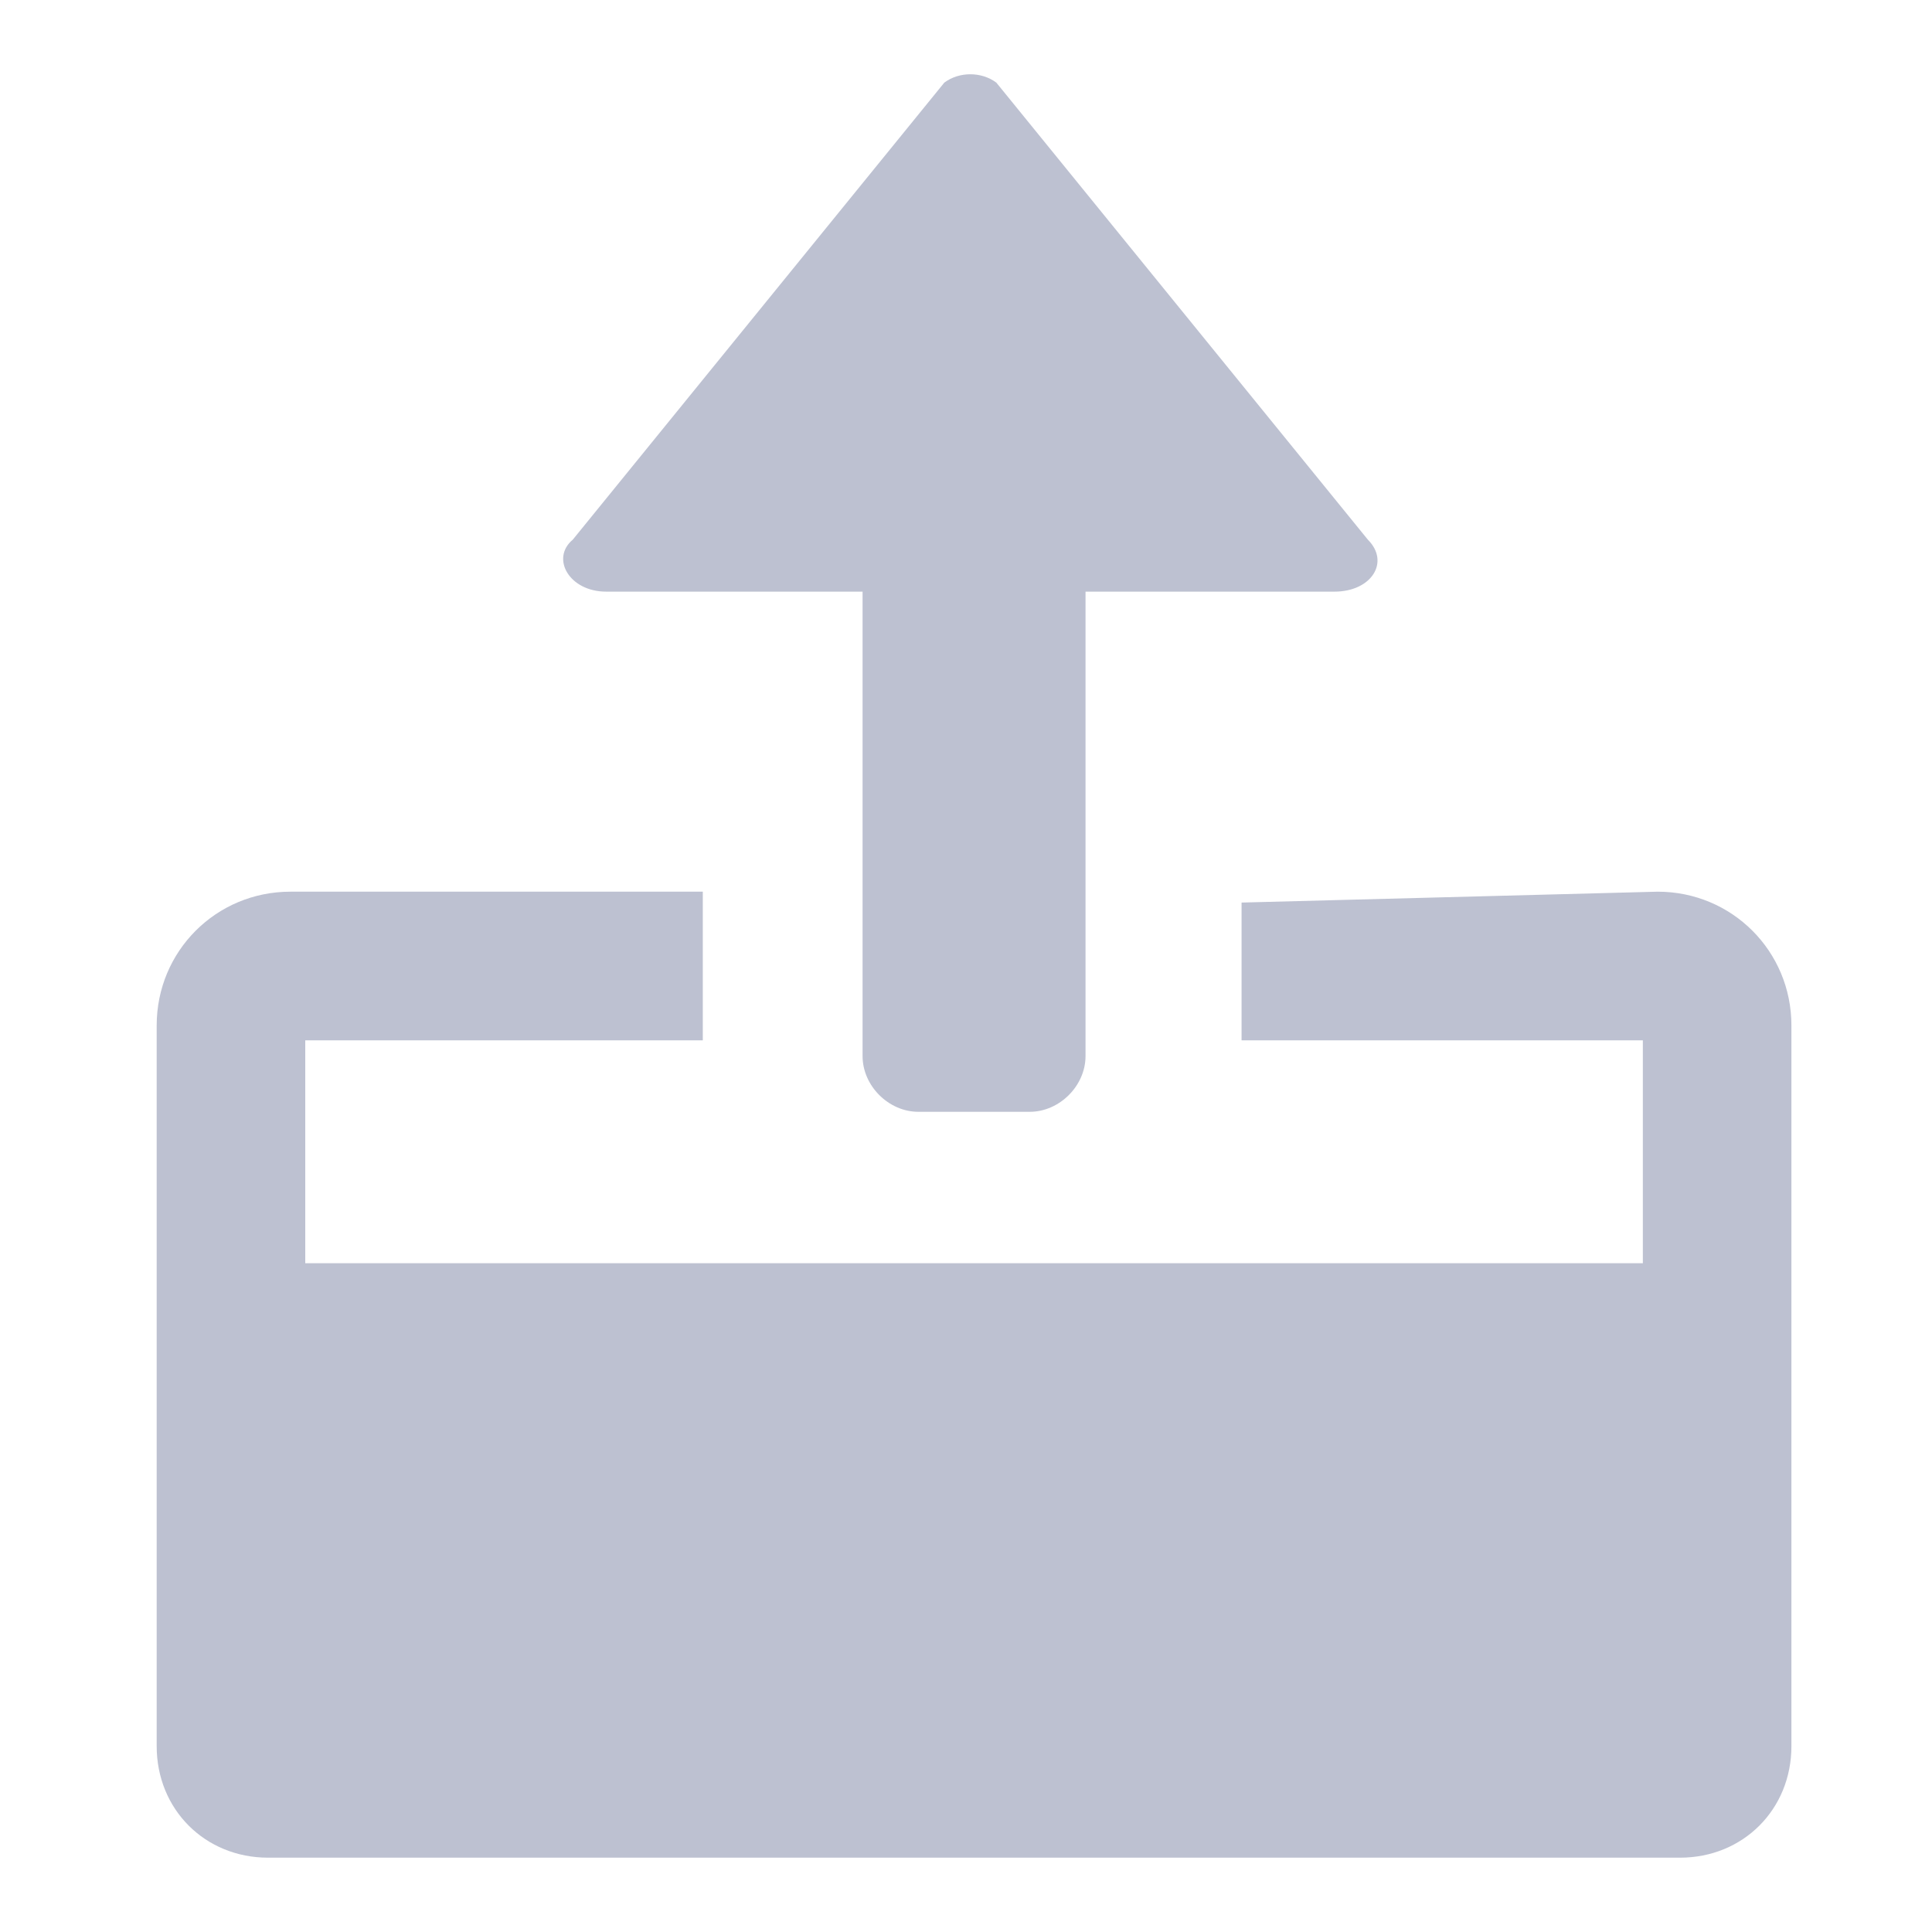 <?xml version="1.0" encoding="UTF-8" standalone="no"?>
<svg width="30px" height="30px" viewBox="0 0 30 30" version="1.1" xmlns="http://www.w3.org/2000/svg" xmlns:xlink="http://www.w3.org/1999/xlink">
    <!-- Generator: Sketch 49.3 (51167) - http://www.bohemiancoding.com/sketch -->
    <title>send_icon_default</title>
    <desc>Created with Sketch.</desc>
    <defs></defs>
    <g id="Page-1" stroke="none" stroke-width="1" fill="none" fill-rule="evenodd">
        <g id="vite-钱包6" transform="translate(-46, -214)" fill="#BDC1D1">
            <g id="Group-9" transform="translate(46, 214)">
                <g id="icons/utility/package" transform="translate(2, 1)">
                    <path d="M23.74,12.846 L17.279,13.015 L17.279,15.154 L23.51,15.154 L23.51,18.615 L2.74,18.615 L2.74,15.154 L8.913,15.154 L8.913,12.846 L2.51,12.846 C1.356,12.846 0.433,13.769 0.433,14.923 L0.433,26.115 C0.433,27.096 1.183,27.846 2.163,27.846 L24.087,27.846 C25.067,27.846 25.817,27.096 25.817,26.115 L25.817,14.923 C25.817,13.769 24.894,12.846 23.74,12.846 Z" id="Mask"></path>
                    <path d="M11.394,1.019 L11.394,8.231 L7.413,8.231 C6.837,8.231 6.548,8.75 6.894,9.038 L12.663,16.135 C12.894,16.308 13.24,16.308 13.471,16.135 L19.24,9.038 C19.587,8.692 19.298,8.231 18.721,8.231 L14.856,8.231 L14.856,1.019 C14.856,0.558 14.452,0.154 13.99,0.154 L12.26,0.154 C11.798,0.154 11.394,0.558 11.394,1.019 L11.394,1.019 Z" id="Path" transform="translate(13.067, 8.209) scale(1, -1) translate(-13.067, -8.209) "></path>
                </g>
            </g>
        </g>
    </g>
</svg>